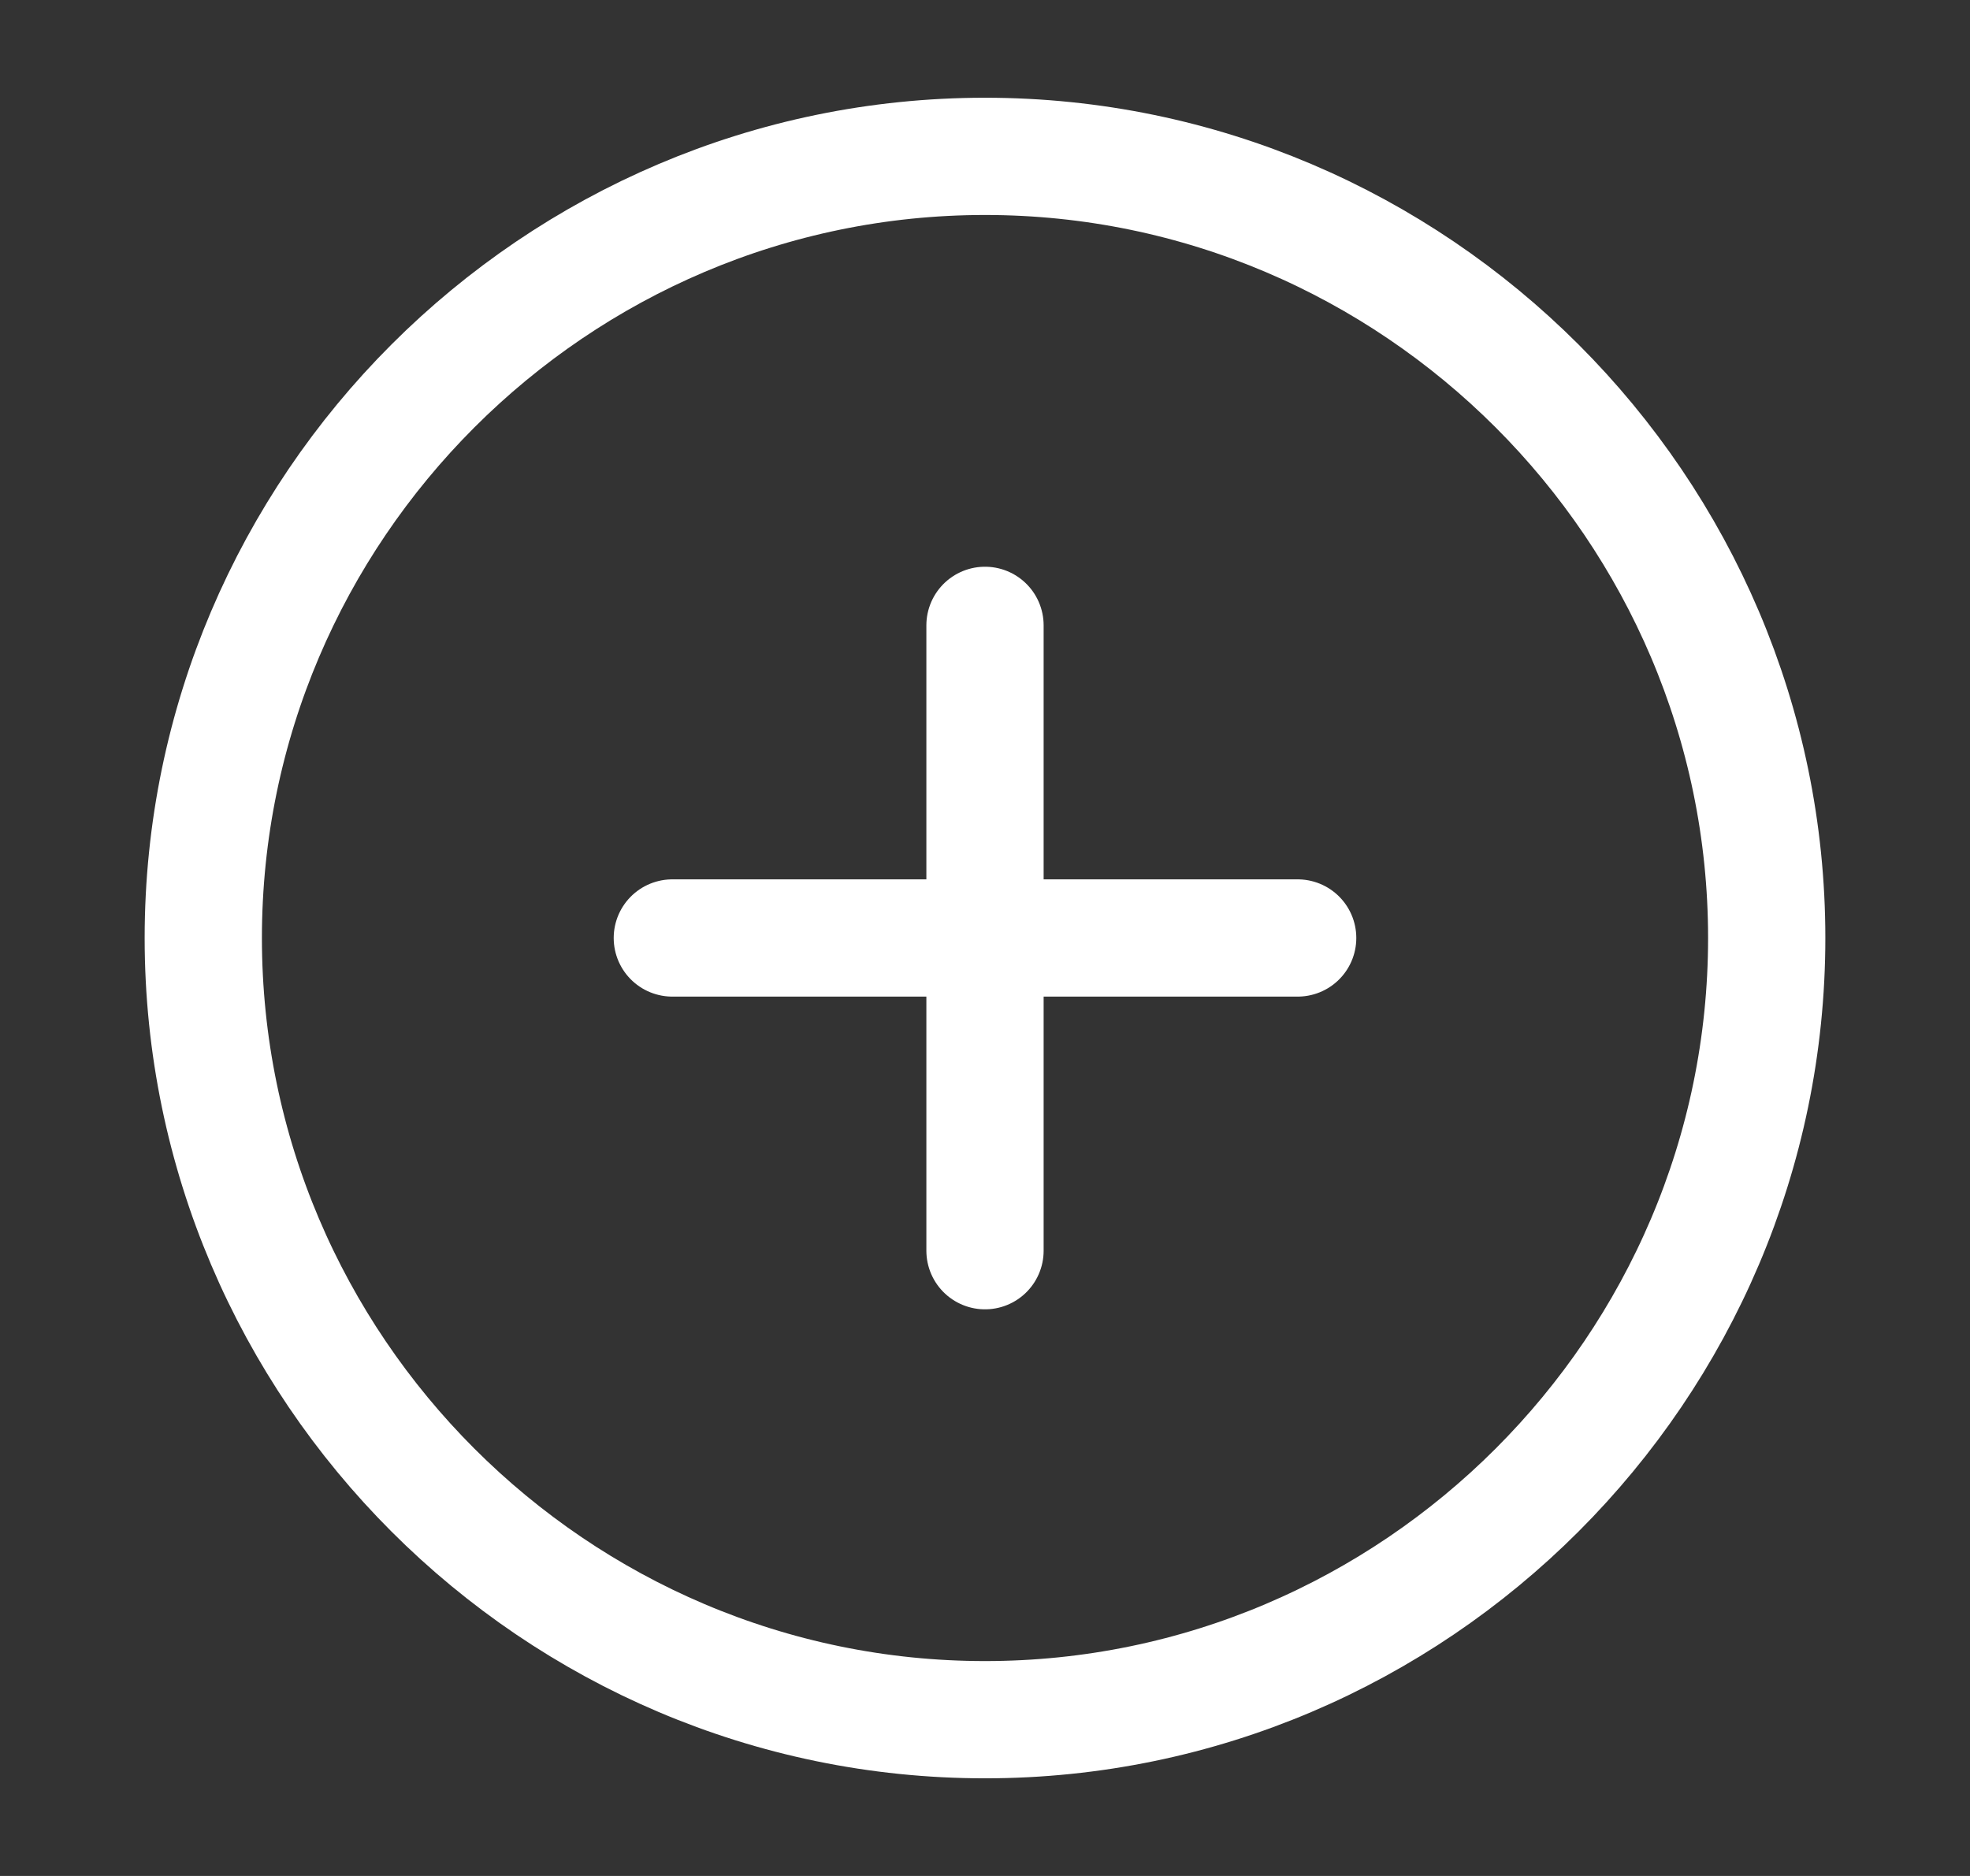 <svg width="21" height="20" viewBox="0 0 21 20" fill="none" xmlns="http://www.w3.org/2000/svg">
<rect x="0" y="0" width="21" height="20" fill="#333333" stroke="none"/>
<path d="M10.5 18.334C15.083 18.334 18.833 14.584 18.833 10C18.833 5.417 15.083 1.667 10.5 1.667C5.917 1.667 2.167 5.417 2.167 10C2.167 14.584 5.917 18.334 10.5 18.334Z" stroke="white" stroke-width="1.25" stroke-linecap="round" stroke-linejoin="round"/>
<path d="M7.167 10H13.833" stroke="white" stroke-width="1.25" stroke-linecap="round" stroke-linejoin="round"/>
<path d="M10.5 13.334V6.667" stroke="white" stroke-width="1.25" stroke-linecap="round" stroke-linejoin="round"/>
</svg>
